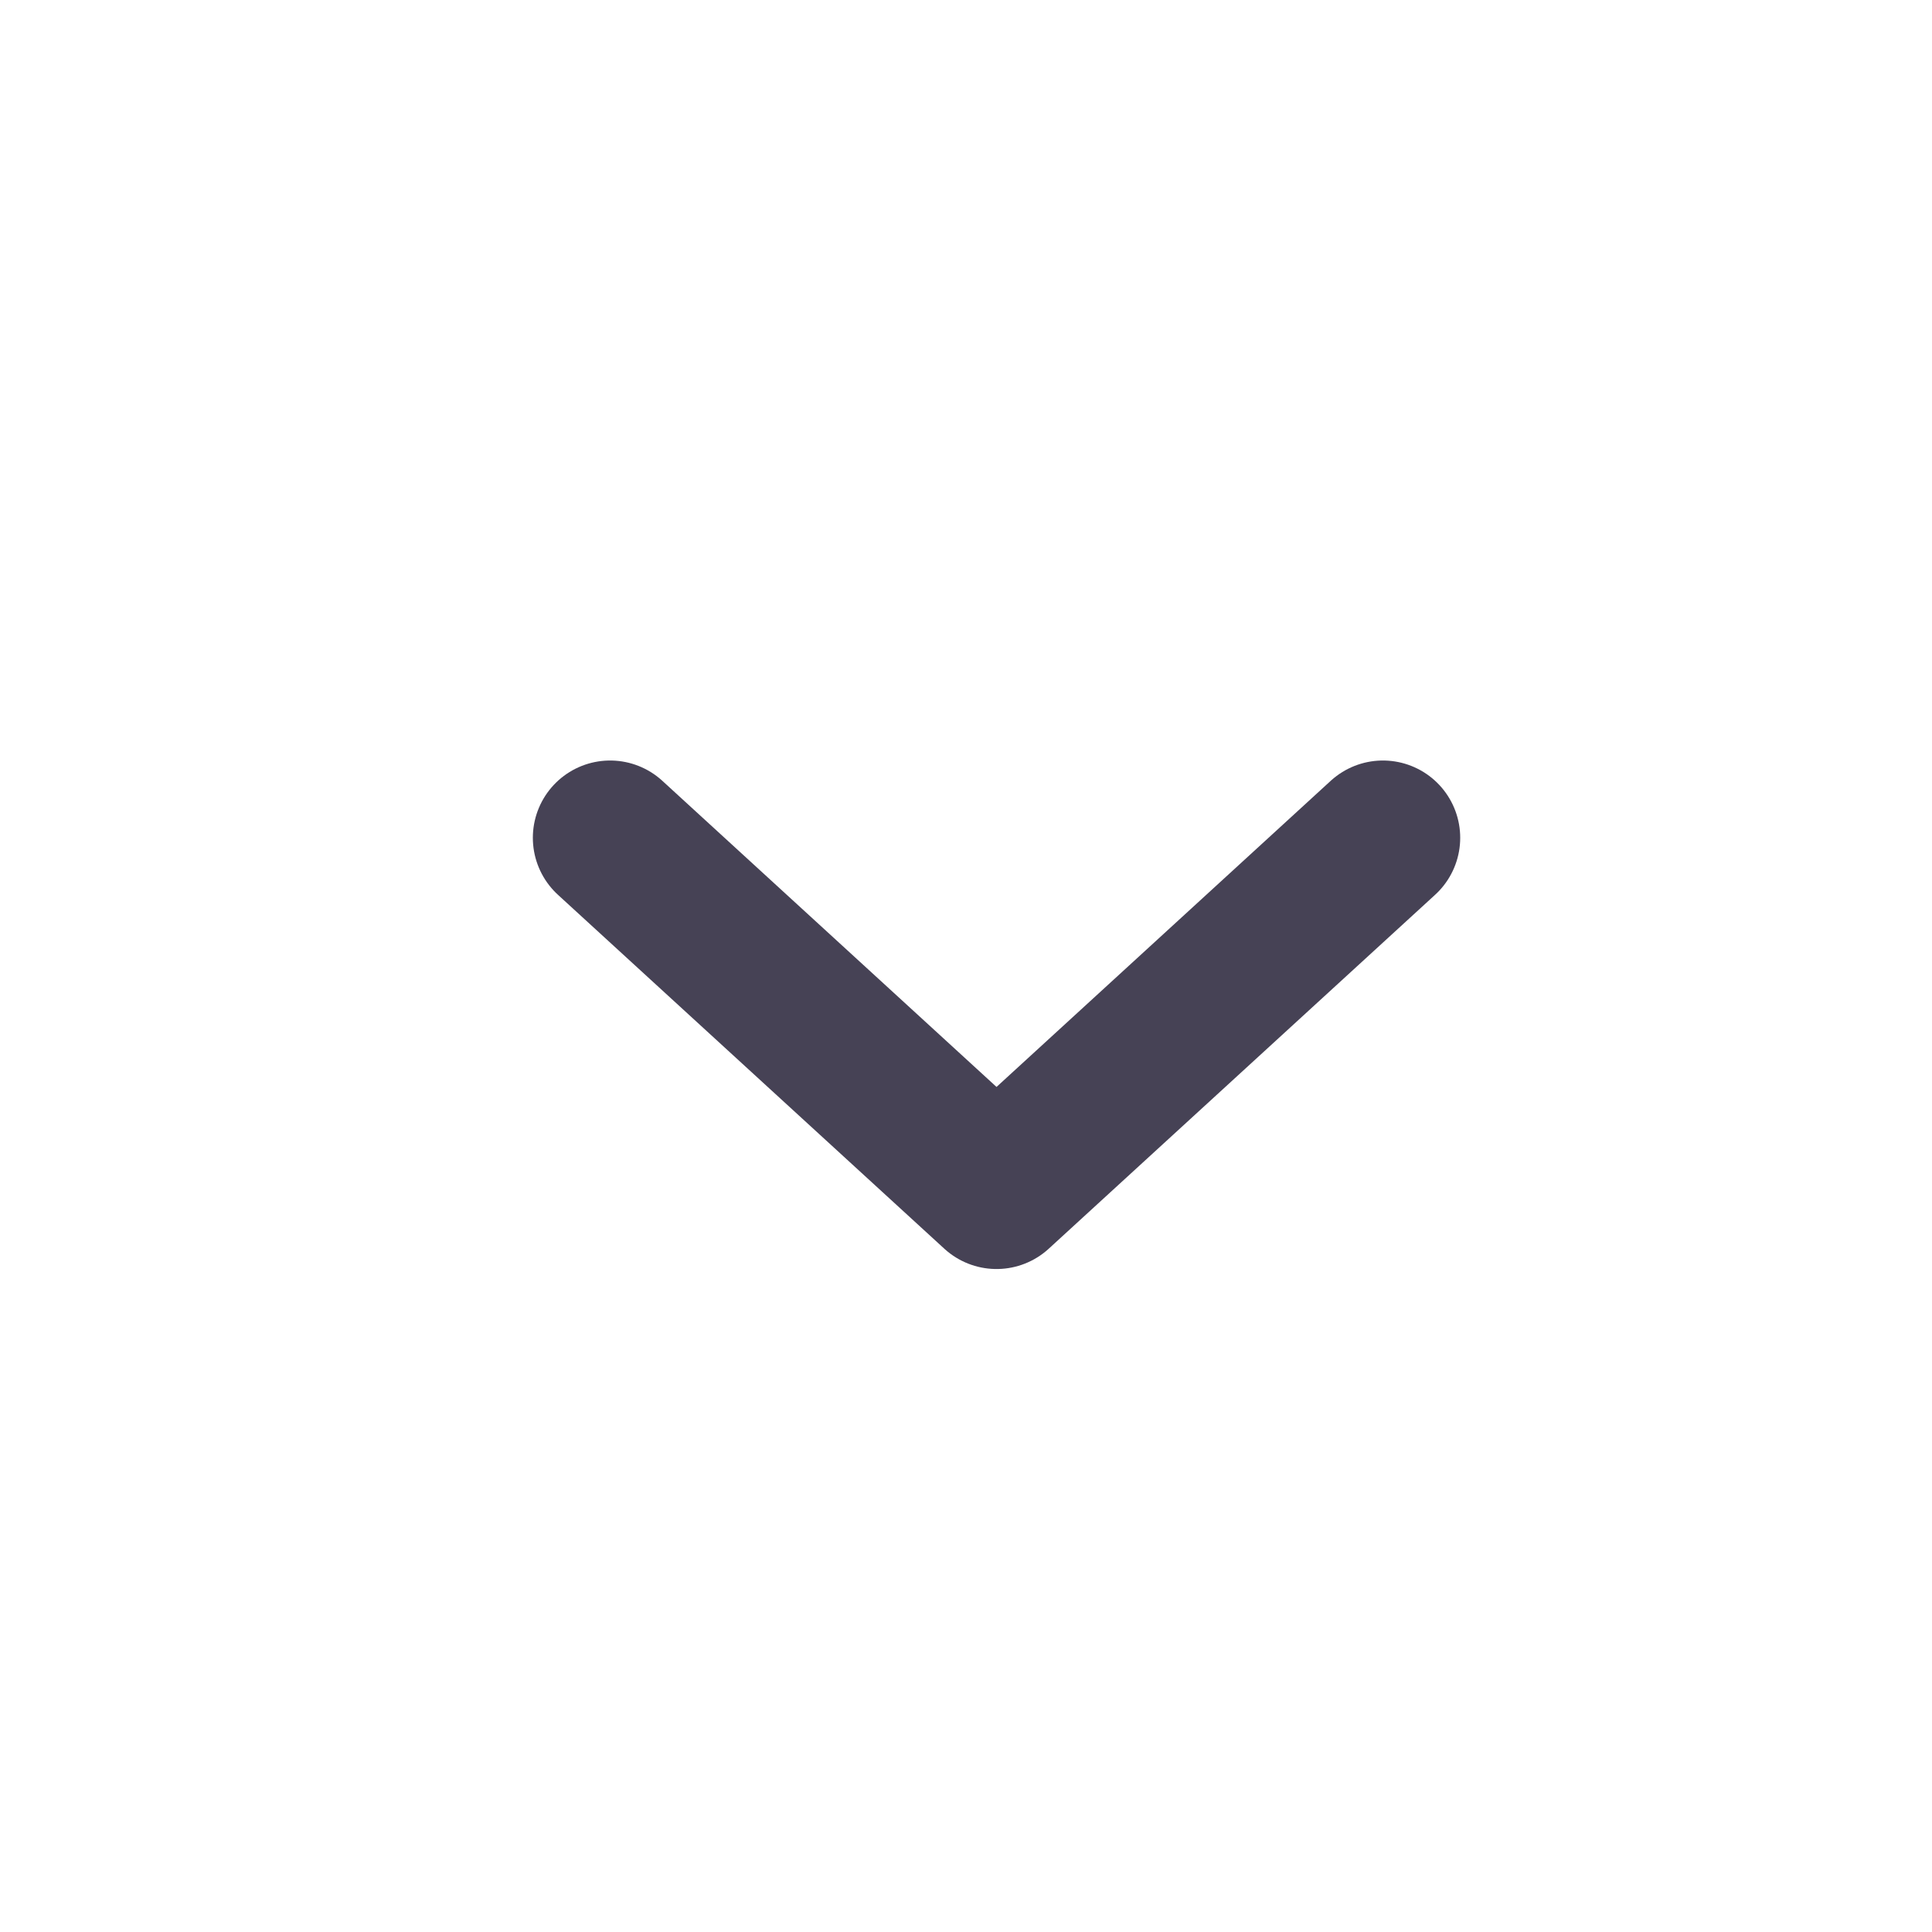 <svg width="25" height="25" viewBox="0 0 25 25" fill="none" xmlns="http://www.w3.org/2000/svg">
<path d="M7.895 10.841L12.895 15.421L17.895 10.841" stroke="#464255" stroke-width="2" stroke-linecap="round" stroke-linejoin="round"/>
</svg>
